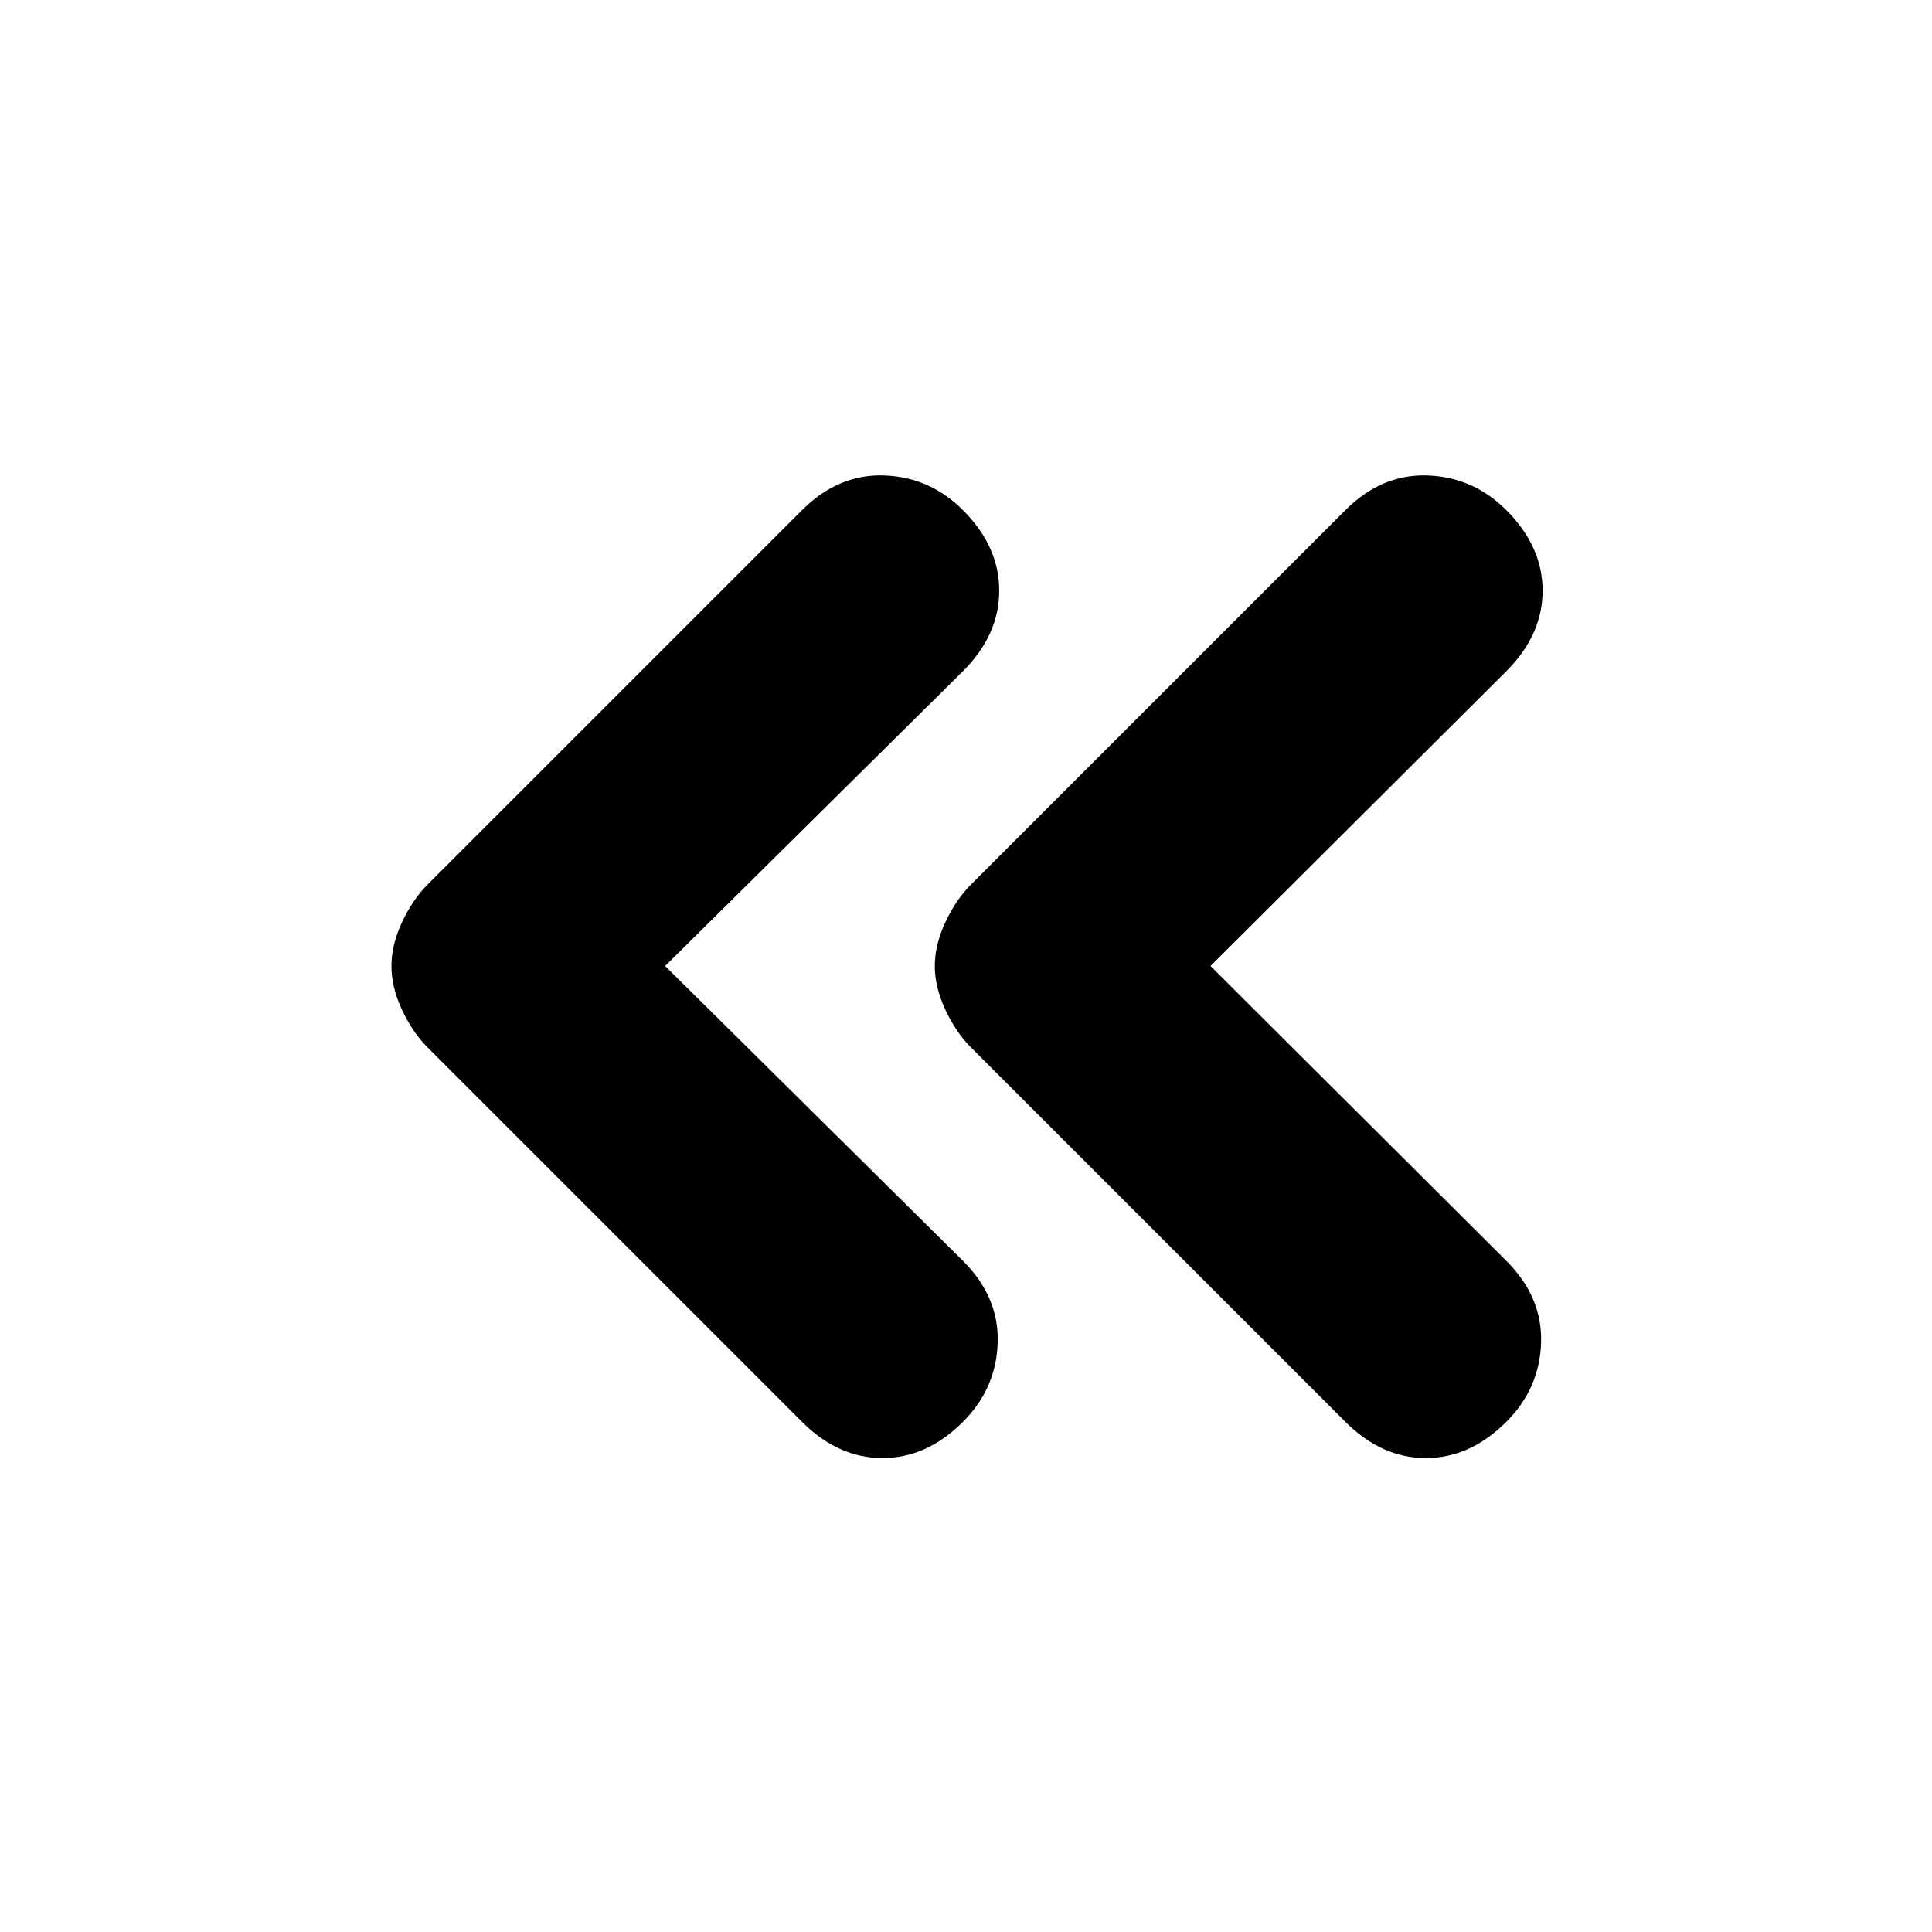 <svg xmlns="http://www.w3.org/2000/svg" height="20" viewBox="0 -960 960 960" width="20"><path d="m330.5-480 148 146.5q18 18 17.25 40.75T478.5-253.5q-18 18-40 18t-40-18l-186-186q-7.5-7.5-12.75-18.75T194.5-480q0-10.5 5.25-21.75t12.75-18.75l186-186q18-18 40.75-17.25t39.25 17.25q18 18 18 40t-18 40L330.5-480Zm271 0 147 146.5q18 18 17.25 40.75T748.5-253.5q-18 18-40 18t-40-18l-186-186q-7.5-7.5-12.75-18.75T464.5-480q0-10.5 5.25-21.75t12.75-18.75l186-186q18-18 40.75-17.25t39.25 17.25q18 18 18 40t-18 40L601.5-480Z"/></svg>